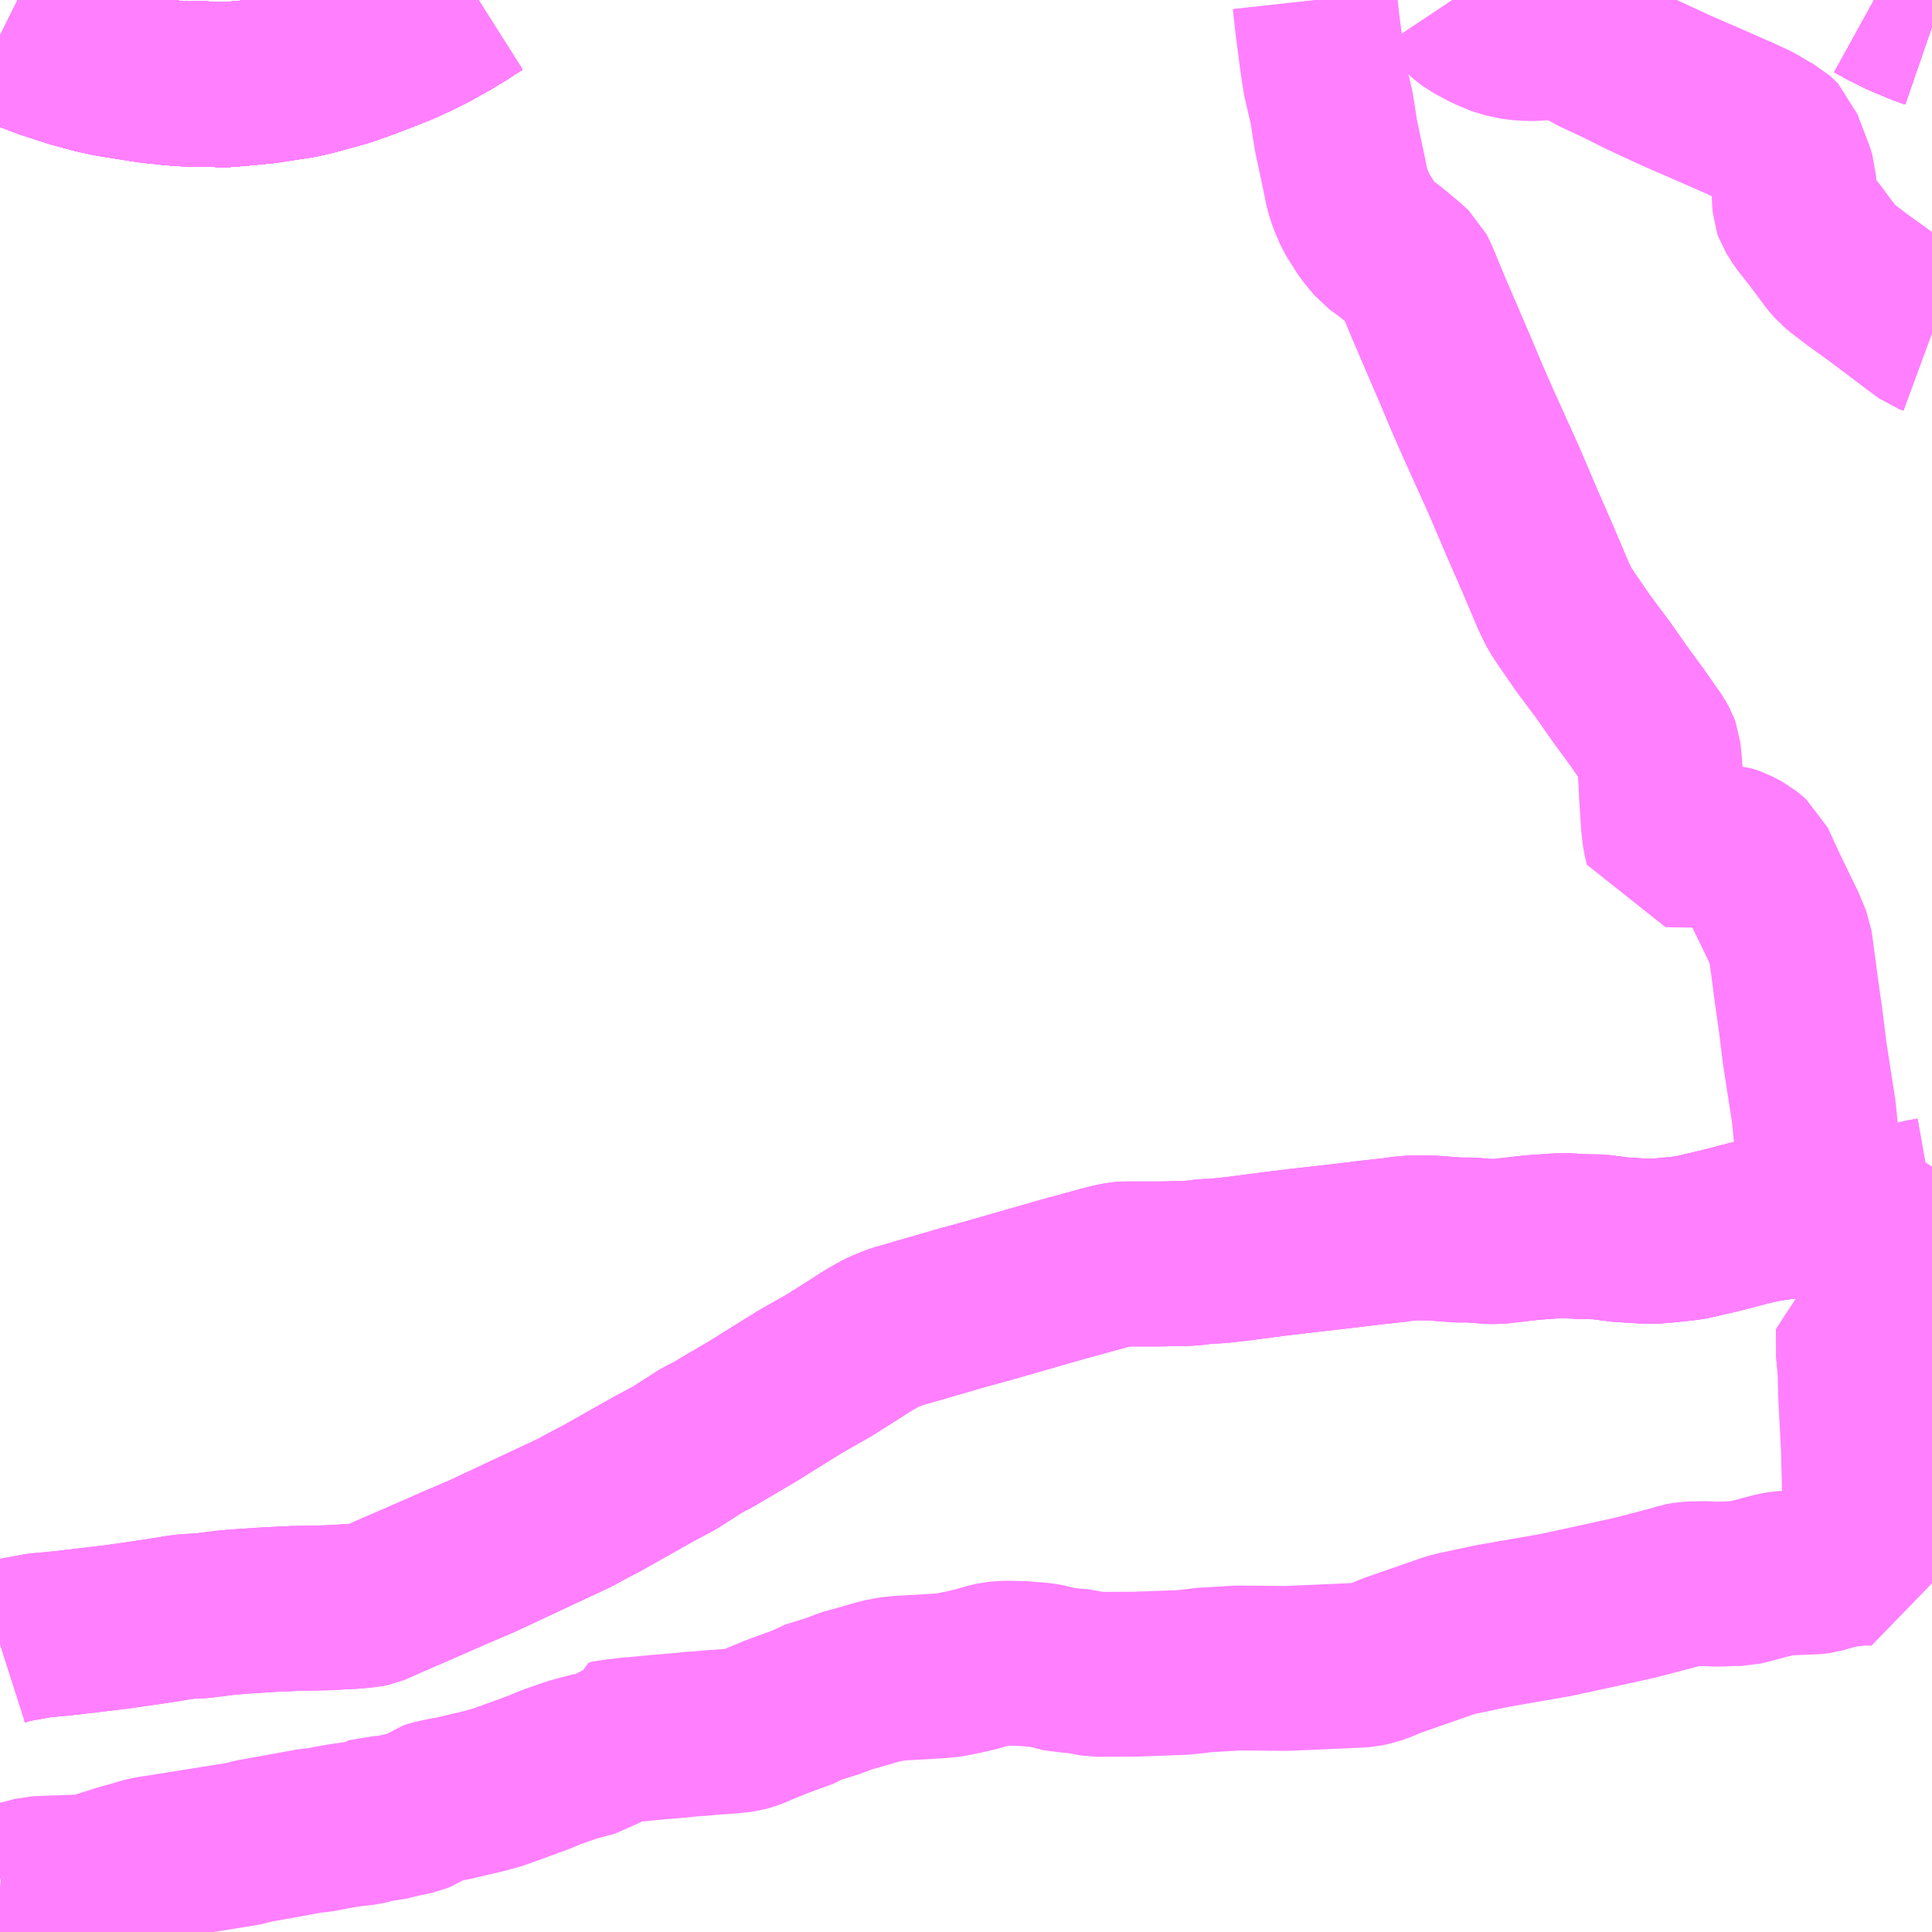<?xml version="1.0" encoding="UTF-8"?>
<svg  xmlns="http://www.w3.org/2000/svg" xmlns:xlink="http://www.w3.org/1999/xlink" xmlns:go="http://purl.org/svgmap/profile" property="N07_001,N07_002,N07_003,N07_004,N07_005,N07_006,N07_007" viewBox="13060.547 -3339.844 8.789 8.789" go:dataArea="13060.546875 -3339.84375 8.7890625 8.7890625" >
<globalCoordinateSystem srsName="http://purl.org/crs/84" transform="matrix(100.0,0.0,0.0,-100.0,0.0,0.0)" />
<defs>
 <g id="p0" >
  <circle cx="0.0" cy="0.0" r="3" stroke="green" stroke-width="0.75" vector-effect="non-scaling-stroke" />
 </g>
</defs>
<g fill="none" fill-rule="evenodd" stroke="#FF00FF" stroke-width="0.75" opacity="0.5" vector-effect="non-scaling-stroke" stroke-linejoin="bevel" >
<path content="1,九州産交バス（株）,福岡～黒川温泉,2.0,2.0,2.0," xlink:title="1" d="M13060.547,-3339.681L13060.632,-3339.639L13060.694,-3339.612L13060.752,-3339.59L13060.846,-3339.559L13060.887,-3339.546L13060.98,-3339.521L13061.049,-3339.506L13061.13,-3339.493L13061.213,-3339.48L13061.234,-3339.477L13061.337,-3339.466L13061.396,-3339.462L13061.47,-3339.463L13061.563,-3339.458L13061.638,-3339.464L13061.752,-3339.475L13061.915,-3339.5L13061.963,-3339.511L13062.004,-3339.522L13062.116,-3339.553L13062.212,-3339.587L13062.266,-3339.608L13062.281,-3339.613L13062.313,-3339.626L13062.346,-3339.639L13062.378,-3339.652L13062.409,-3339.667L13062.441,-3339.681L13062.472,-3339.697L13062.503,-3339.712L13062.533,-3339.729L13062.564,-3339.746L13062.594,-3339.763L13062.623,-3339.781L13062.653,-3339.799L13062.682,-3339.818L13062.723,-3339.844M13069.073,-3339.844L13069.131,-3339.812L13069.202,-3339.777L13069.243,-3339.76L13069.281,-3339.744L13069.297,-3339.738L13069.307,-3339.734L13069.336,-3339.724"/>
<path content="1,亀の井バス（株）,とよのくに号ノンストップ,16.0,16.0,16.0," xlink:title="1" d="M13069.336,-3339.724L13069.307,-3339.734L13069.297,-3339.738L13069.281,-3339.744L13069.243,-3339.76L13069.202,-3339.777L13069.131,-3339.812L13069.073,-3339.844M13062.723,-3339.844L13062.682,-3339.818L13062.653,-3339.799L13062.623,-3339.781L13062.594,-3339.763L13062.564,-3339.746L13062.533,-3339.729L13062.503,-3339.712L13062.472,-3339.697L13062.441,-3339.681L13062.409,-3339.667L13062.378,-3339.652L13062.346,-3339.639L13062.313,-3339.626L13062.281,-3339.613L13062.266,-3339.608L13062.212,-3339.587L13062.116,-3339.553L13062.004,-3339.522L13061.963,-3339.511L13061.915,-3339.5L13061.752,-3339.475L13061.638,-3339.464L13061.563,-3339.458L13061.47,-3339.463L13061.396,-3339.462L13061.337,-3339.466L13061.234,-3339.477L13061.213,-3339.48L13061.13,-3339.493L13061.049,-3339.506L13060.98,-3339.521L13060.887,-3339.546L13060.846,-3339.559L13060.752,-3339.59L13060.694,-3339.612L13060.632,-3339.639L13060.547,-3339.681"/>
<path content="1,亀の井バス（株）,とよのくに号ノンストップ福岡空港経由,16.0,14.0,14.0," xlink:title="1" d="M13069.336,-3339.724L13069.307,-3339.734L13069.297,-3339.738L13069.281,-3339.744L13069.263,-3339.751L13069.243,-3339.76L13069.202,-3339.777L13069.131,-3339.812L13069.073,-3339.844M13062.723,-3339.844L13062.682,-3339.818L13062.653,-3339.799L13062.623,-3339.781L13062.594,-3339.763L13062.564,-3339.746L13062.533,-3339.729L13062.503,-3339.712L13062.472,-3339.697L13062.441,-3339.681L13062.409,-3339.667L13062.378,-3339.652L13062.346,-3339.639L13062.313,-3339.626L13062.281,-3339.613L13062.266,-3339.608L13062.212,-3339.587L13062.116,-3339.553L13062.004,-3339.522L13061.963,-3339.511L13061.915,-3339.5L13061.752,-3339.475L13061.638,-3339.464L13061.563,-3339.458L13061.47,-3339.463L13061.396,-3339.462L13061.337,-3339.466L13061.234,-3339.477L13061.213,-3339.48L13061.13,-3339.493L13061.049,-3339.506L13060.98,-3339.521L13060.887,-3339.546L13060.846,-3339.559L13060.752,-3339.59L13060.694,-3339.612L13060.632,-3339.639L13060.547,-3339.681"/>
<path content="1,亀の井バス（株）,長崎～大分・別府（サンライト号ノンストップ）,2.0,2.0,2.0," xlink:title="1" d="M13060.547,-3339.681L13060.632,-3339.639L13060.694,-3339.612L13060.752,-3339.59L13060.846,-3339.559L13060.887,-3339.546L13060.98,-3339.521L13061.049,-3339.506L13061.13,-3339.493L13061.213,-3339.48L13061.234,-3339.477L13061.337,-3339.466L13061.396,-3339.462L13061.47,-3339.463L13061.563,-3339.458L13061.638,-3339.464L13061.752,-3339.475L13061.915,-3339.5L13061.963,-3339.511L13062.004,-3339.522L13062.116,-3339.553L13062.212,-3339.587L13062.266,-3339.608L13062.281,-3339.613L13062.313,-3339.626L13062.346,-3339.639L13062.378,-3339.652L13062.409,-3339.667L13062.441,-3339.681L13062.472,-3339.697L13062.503,-3339.712L13062.533,-3339.729L13062.564,-3339.746L13062.594,-3339.763L13062.623,-3339.781L13062.653,-3339.799L13062.682,-3339.818L13062.723,-3339.844"/>
<path content="1,亀の井バス（株）,長崎～大分・別府（サンライト号ノンストップ）,2.0,2.0,2.0," xlink:title="1" d="M13069.336,-3339.724L13069.307,-3339.734L13069.297,-3339.738L13069.281,-3339.744L13069.243,-3339.76L13069.202,-3339.777L13069.131,-3339.812L13069.073,-3339.844"/>
<path content="1,亀の井バス（株）,長崎～大分・別府（サンライト号）,3.0,3.0,3.0," xlink:title="1" d="M13060.547,-3339.681L13060.632,-3339.639L13060.694,-3339.612L13060.752,-3339.59L13060.846,-3339.559L13060.887,-3339.546L13060.98,-3339.521L13061.049,-3339.506L13061.13,-3339.493L13061.213,-3339.48L13061.234,-3339.477L13061.337,-3339.466L13061.396,-3339.462L13061.47,-3339.463L13061.563,-3339.458L13061.638,-3339.464L13061.752,-3339.475L13061.915,-3339.5L13061.963,-3339.511L13062.004,-3339.522L13062.116,-3339.553L13062.212,-3339.587L13062.266,-3339.608L13062.281,-3339.613L13062.313,-3339.626L13062.346,-3339.639L13062.378,-3339.652L13062.409,-3339.667L13062.441,-3339.681L13062.472,-3339.697L13062.503,-3339.712L13062.533,-3339.729L13062.564,-3339.746L13062.594,-3339.763L13062.623,-3339.781L13062.653,-3339.799L13062.682,-3339.818L13062.723,-3339.844"/>
<path content="1,亀の井バス（株）,長崎～大分・別府（サンライト号）,3.0,3.0,3.0," xlink:title="1" d="M13069.073,-3339.844L13069.131,-3339.812L13069.202,-3339.777L13069.243,-3339.76L13069.281,-3339.744L13069.297,-3339.738L13069.307,-3339.734L13069.336,-3339.724"/>
<path content="1,大分バス（株）,長崎～大分・別府（サンライト号スーパーノンストップ）,2.0,2.0,2.0," xlink:title="1" d="M13060.547,-3339.681L13060.632,-3339.639L13060.694,-3339.612L13060.752,-3339.59L13060.846,-3339.559L13060.887,-3339.546L13060.98,-3339.521L13061.049,-3339.506L13061.13,-3339.493L13061.213,-3339.48L13061.234,-3339.477L13061.337,-3339.466L13061.396,-3339.462L13061.47,-3339.463L13061.563,-3339.458L13061.638,-3339.464L13061.752,-3339.475L13061.915,-3339.5L13061.963,-3339.511L13062.004,-3339.522L13062.116,-3339.553L13062.212,-3339.587L13062.266,-3339.608L13062.281,-3339.613L13062.313,-3339.626L13062.346,-3339.639L13062.378,-3339.652L13062.409,-3339.667L13062.441,-3339.681L13062.472,-3339.697L13062.503,-3339.712L13062.533,-3339.729L13062.564,-3339.746L13062.594,-3339.763L13062.623,-3339.781L13062.653,-3339.799L13062.682,-3339.818L13062.723,-3339.844"/>
<path content="1,大分バス（株）,長崎～大分・別府（サンライト号スーパーノンストップ）,2.0,2.0,2.0," xlink:title="1" d="M13069.336,-3339.724L13069.307,-3339.734L13069.297,-3339.738L13069.281,-3339.744L13069.243,-3339.76L13069.202,-3339.777L13069.131,-3339.812L13069.073,-3339.844"/>
<path content="1,大分交通（株）,福岡線,68.0,68.0,68.0," xlink:title="1" d="M13069.336,-3339.724L13069.307,-3339.734L13069.297,-3339.738L13069.281,-3339.744L13069.243,-3339.76L13069.202,-3339.777L13069.131,-3339.812L13069.073,-3339.844M13062.723,-3339.844L13062.682,-3339.818L13062.653,-3339.799L13062.623,-3339.781L13062.594,-3339.763L13062.564,-3339.746L13062.533,-3339.729L13062.503,-3339.712L13062.472,-3339.697L13062.441,-3339.681L13062.409,-3339.667L13062.378,-3339.652L13062.346,-3339.639L13062.313,-3339.626L13062.281,-3339.613L13062.266,-3339.608L13062.212,-3339.587L13062.116,-3339.553L13062.004,-3339.522L13061.963,-3339.511L13061.915,-3339.5L13061.752,-3339.475L13061.638,-3339.464L13061.563,-3339.458L13061.47,-3339.463L13061.396,-3339.462L13061.337,-3339.466L13061.234,-3339.477L13061.213,-3339.48L13061.13,-3339.493L13061.049,-3339.506L13060.98,-3339.521L13060.887,-3339.546L13060.846,-3339.559L13060.752,-3339.59L13060.694,-3339.612L13060.632,-3339.639L13060.547,-3339.681"/>
<path content="1,大分交通（株）,長崎～大分・別府（サンライト号ノンストップ）,2.0,2.0,2.0," xlink:title="1" d="M13060.547,-3339.681L13060.632,-3339.639L13060.694,-3339.612L13060.752,-3339.59L13060.846,-3339.559L13060.887,-3339.546L13060.98,-3339.521L13061.049,-3339.506L13061.13,-3339.493L13061.213,-3339.48L13061.234,-3339.477L13061.337,-3339.466L13061.396,-3339.462L13061.47,-3339.463L13061.563,-3339.458L13061.638,-3339.464L13061.752,-3339.475L13061.915,-3339.5L13061.963,-3339.511L13062.004,-3339.522L13062.116,-3339.553L13062.212,-3339.587L13062.266,-3339.608L13062.281,-3339.613L13062.313,-3339.626L13062.346,-3339.639L13062.378,-3339.652L13062.409,-3339.667L13062.441,-3339.681L13062.472,-3339.697L13062.503,-3339.712L13062.533,-3339.729L13062.564,-3339.746L13062.594,-3339.763L13062.623,-3339.781L13062.653,-3339.799L13062.682,-3339.818L13062.723,-3339.844"/>
<path content="1,大分交通（株）,長崎～大分・別府（サンライト号ノンストップ）,2.0,2.0,2.0," xlink:title="1" d="M13069.336,-3339.724L13069.307,-3339.734L13069.297,-3339.738L13069.281,-3339.744L13069.243,-3339.76L13069.202,-3339.777L13069.131,-3339.812L13069.073,-3339.844"/>
<path content="1,日田バス（株）,福岡・長崎～大分,8.0,8.0,8.0," xlink:title="1" d="M13069.336,-3339.724L13069.307,-3339.734L13069.297,-3339.738L13069.281,-3339.744L13069.243,-3339.76L13069.202,-3339.777L13069.131,-3339.812L13069.073,-3339.844M13062.723,-3339.844L13062.682,-3339.818L13062.653,-3339.799L13062.623,-3339.781L13062.594,-3339.763L13062.564,-3339.746L13062.533,-3339.729L13062.503,-3339.712L13062.472,-3339.697L13062.441,-3339.681L13062.409,-3339.667L13062.378,-3339.652L13062.346,-3339.639L13062.313,-3339.626L13062.281,-3339.613L13062.266,-3339.608L13062.212,-3339.587L13062.116,-3339.553L13062.004,-3339.522L13061.963,-3339.511L13061.915,-3339.5L13061.752,-3339.475L13061.638,-3339.464L13061.563,-3339.458L13061.47,-3339.463L13061.396,-3339.462L13061.337,-3339.466L13061.234,-3339.477L13061.213,-3339.48L13061.13,-3339.493L13061.049,-3339.506L13060.98,-3339.521L13060.887,-3339.546L13060.846,-3339.559L13060.752,-3339.59L13060.694,-3339.612L13060.632,-3339.639L13060.547,-3339.681"/>
<path content="1,日田バス（株）,長崎～大分・別府（サンライト号）,3.0,3.0,3.0," xlink:title="1" d="M13060.547,-3339.681L13060.632,-3339.639L13060.694,-3339.612L13060.752,-3339.59L13060.846,-3339.559L13060.887,-3339.546L13060.98,-3339.521L13061.049,-3339.506L13061.13,-3339.493L13061.213,-3339.48L13061.234,-3339.477L13061.337,-3339.466L13061.396,-3339.462L13061.47,-3339.463L13061.563,-3339.458L13061.638,-3339.464L13061.752,-3339.475L13061.915,-3339.5L13061.963,-3339.511L13062.004,-3339.522L13062.116,-3339.553L13062.212,-3339.587L13062.266,-3339.608L13062.281,-3339.613L13062.313,-3339.626L13062.346,-3339.639L13062.378,-3339.652L13062.409,-3339.667L13062.441,-3339.681L13062.472,-3339.697L13062.503,-3339.712L13062.533,-3339.729L13062.564,-3339.746L13062.594,-3339.763L13062.623,-3339.781L13062.653,-3339.799L13062.682,-3339.818L13062.723,-3339.844"/>
<path content="1,日田バス（株）,長崎～大分・別府（サンライト号）,3.0,3.0,3.0," xlink:title="1" d="M13069.073,-3339.844L13069.131,-3339.812L13069.202,-3339.777L13069.243,-3339.76L13069.281,-3339.744L13069.297,-3339.738L13069.307,-3339.734L13069.336,-3339.724"/>
<path content="1,臼津交通（株）,津久見駅-川内,2.0,0.5,0.5," xlink:title="1" d="M13069.336,-3339.724L13069.307,-3339.734L13069.297,-3339.738L13069.281,-3339.744L13069.243,-3339.76L13069.202,-3339.777L13069.131,-3339.812L13069.073,-3339.844M13062.723,-3339.844L13062.682,-3339.818L13062.653,-3339.799L13062.623,-3339.781L13062.594,-3339.763L13062.564,-3339.746L13062.533,-3339.729L13062.503,-3339.712L13062.472,-3339.697L13062.441,-3339.681L13062.409,-3339.667L13062.378,-3339.652L13062.346,-3339.639L13062.313,-3339.626L13062.281,-3339.613L13062.266,-3339.608L13062.212,-3339.587L13062.116,-3339.553L13062.004,-3339.522L13061.963,-3339.511L13061.915,-3339.5L13061.752,-3339.475L13061.638,-3339.464L13061.563,-3339.458L13061.47,-3339.463L13061.396,-3339.462L13061.337,-3339.466L13061.234,-3339.477L13061.213,-3339.48L13061.13,-3339.493L13061.049,-3339.506L13060.98,-3339.521L13060.887,-3339.546L13060.846,-3339.559L13060.752,-3339.59L13060.694,-3339.612L13060.632,-3339.639L13060.547,-3339.681"/>
<path content="1,西日本鉄道（株）,福岡・北九州　～　大阪・京都,1.0,1.0,1.0," xlink:title="1" d="M13069.073,-3339.844L13069.131,-3339.812L13069.202,-3339.777L13069.243,-3339.76L13069.281,-3339.744L13069.297,-3339.738L13069.307,-3339.734L13069.336,-3339.724"/>
<path content="1,西日本鉄道（株）,福岡・北九州　～　大阪・京都,1.0,1.0,1.0," xlink:title="1" d="M13060.547,-3339.681L13060.632,-3339.639L13060.694,-3339.612L13060.752,-3339.59L13060.846,-3339.559L13060.887,-3339.546L13060.98,-3339.521L13061.049,-3339.506L13061.13,-3339.493L13061.213,-3339.48L13061.234,-3339.477L13061.337,-3339.466L13061.396,-3339.462L13061.47,-3339.463L13061.563,-3339.458L13061.638,-3339.464L13061.752,-3339.475L13061.915,-3339.5L13061.963,-3339.511L13062.004,-3339.522L13062.116,-3339.553L13062.212,-3339.587L13062.266,-3339.608L13062.281,-3339.613L13062.313,-3339.626L13062.346,-3339.639L13062.378,-3339.652L13062.409,-3339.667L13062.441,-3339.681L13062.472,-3339.697L13062.503,-3339.712L13062.533,-3339.729L13062.564,-3339.746L13062.594,-3339.763L13062.623,-3339.781L13062.653,-3339.799L13062.682,-3339.818L13062.723,-3339.844"/>
<path content="1,西日本鉄道（株）,福岡空港～日田（ひた号・福岡空港通過）,28.0,27.0,27.0," xlink:title="1" d="M13069.073,-3339.844L13069.131,-3339.812L13069.202,-3339.777L13069.243,-3339.76L13069.281,-3339.744L13069.297,-3339.738L13069.307,-3339.734L13069.336,-3339.724"/>
<path content="1,西日本鉄道（株）,福岡空港～日田（ひた号・福岡空港通過）,28.0,27.0,27.0," xlink:title="1" d="M13060.547,-3339.681L13060.632,-3339.639L13060.694,-3339.612L13060.752,-3339.59L13060.846,-3339.559L13060.887,-3339.546L13060.98,-3339.521L13061.049,-3339.506L13061.13,-3339.493L13061.213,-3339.48L13061.234,-3339.477L13061.337,-3339.466L13061.396,-3339.462L13061.47,-3339.463L13061.563,-3339.458L13061.638,-3339.464L13061.752,-3339.475L13061.915,-3339.5L13061.963,-3339.511L13062.004,-3339.522L13062.116,-3339.553L13062.212,-3339.587L13062.266,-3339.608L13062.281,-3339.613L13062.313,-3339.626L13062.346,-3339.639L13062.378,-3339.652L13062.409,-3339.667L13062.441,-3339.681L13062.472,-3339.697L13062.503,-3339.712L13062.533,-3339.729L13062.564,-3339.746L13062.594,-3339.763L13062.623,-3339.781L13062.653,-3339.799L13062.682,-3339.818L13062.723,-3339.844"/>
<path content="1,西日本鉄道（株）,福岡～別府（ノンストップ福岡空港経由）,8.0,8.0,8.0," xlink:title="1" d="M13060.547,-3339.681L13060.632,-3339.639L13060.694,-3339.612L13060.752,-3339.59L13060.846,-3339.559L13060.887,-3339.546L13060.98,-3339.521L13061.049,-3339.506L13061.13,-3339.493L13061.213,-3339.48L13061.234,-3339.477L13061.337,-3339.466L13061.396,-3339.462L13061.47,-3339.463L13061.563,-3339.458L13061.638,-3339.464L13061.752,-3339.475L13061.915,-3339.5L13061.963,-3339.511L13062.004,-3339.522L13062.116,-3339.553L13062.212,-3339.587L13062.266,-3339.608L13062.281,-3339.613L13062.313,-3339.626L13062.346,-3339.639L13062.378,-3339.652L13062.409,-3339.667L13062.441,-3339.681L13062.472,-3339.697L13062.503,-3339.712L13062.533,-3339.729L13062.564,-3339.746L13062.594,-3339.763L13062.623,-3339.781L13062.653,-3339.799L13062.682,-3339.818L13062.723,-3339.844M13069.073,-3339.844L13069.131,-3339.812L13069.202,-3339.777L13069.243,-3339.76L13069.281,-3339.744L13069.297,-3339.738L13069.307,-3339.734L13069.336,-3339.724"/>
<path content="1,西日本鉄道（株）,福岡～別府（ノンストップ）,3.0,3.0,3.0," xlink:title="1" d="M13060.547,-3339.681L13060.632,-3339.639L13060.694,-3339.612L13060.752,-3339.59L13060.846,-3339.559L13060.887,-3339.546L13060.98,-3339.521L13061.049,-3339.506L13061.13,-3339.493L13061.213,-3339.48L13061.234,-3339.477L13061.337,-3339.466L13061.396,-3339.462L13061.47,-3339.463L13061.563,-3339.458L13061.638,-3339.464L13061.752,-3339.475L13061.915,-3339.5L13061.963,-3339.511L13062.004,-3339.522L13062.116,-3339.553L13062.212,-3339.587L13062.266,-3339.608L13062.281,-3339.613L13062.313,-3339.626L13062.346,-3339.639L13062.378,-3339.652L13062.409,-3339.667L13062.441,-3339.681L13062.472,-3339.697L13062.503,-3339.712L13062.533,-3339.729L13062.564,-3339.746L13062.594,-3339.763L13062.623,-3339.781L13062.653,-3339.799L13062.682,-3339.818L13062.723,-3339.844M13069.073,-3339.844L13069.131,-3339.812L13069.202,-3339.777L13069.243,-3339.76L13069.281,-3339.744L13069.297,-3339.738L13069.307,-3339.734L13069.336,-3339.724"/>
<path content="1,西日本鉄道（株）,福岡～大分（スーパーノンストップ）,40.0,40.0,40.0," xlink:title="1" d="M13060.547,-3339.681L13060.632,-3339.639L13060.694,-3339.612L13060.752,-3339.59L13060.846,-3339.559L13060.887,-3339.546L13060.98,-3339.521L13061.049,-3339.506L13061.13,-3339.493L13061.213,-3339.48L13061.234,-3339.477L13061.337,-3339.466L13061.396,-3339.462L13061.47,-3339.463L13061.563,-3339.458L13061.638,-3339.464L13061.752,-3339.475L13061.915,-3339.5L13061.963,-3339.511L13062.004,-3339.522L13062.116,-3339.553L13062.212,-3339.587L13062.266,-3339.608L13062.281,-3339.613L13062.313,-3339.626L13062.346,-3339.639L13062.378,-3339.652L13062.409,-3339.667L13062.441,-3339.681L13062.472,-3339.697L13062.503,-3339.712L13062.533,-3339.729L13062.564,-3339.746L13062.594,-3339.763L13062.623,-3339.781L13062.653,-3339.799L13062.682,-3339.818L13062.723,-3339.844M13069.073,-3339.844L13069.131,-3339.812L13069.202,-3339.777L13069.243,-3339.76L13069.281,-3339.744L13069.297,-3339.738L13069.307,-3339.734L13069.336,-3339.724"/>
<path content="1,西日本鉄道（株）,福岡･福岡空港～日田（ひた号・福岡空港経由）,18.0,20.0,20.0," xlink:title="1" d="M13069.073,-3339.844L13069.131,-3339.812L13069.202,-3339.777L13069.243,-3339.76L13069.281,-3339.744L13069.297,-3339.738L13069.307,-3339.734L13069.336,-3339.724"/>
<path content="1,西日本鉄道（株）,福岡･福岡空港～日田（ひた号・福岡空港経由）,18.0,20.0,20.0," xlink:title="1" d="M13060.547,-3339.681L13060.632,-3339.639L13060.694,-3339.612L13060.752,-3339.59L13060.846,-3339.559L13060.887,-3339.546L13060.98,-3339.521L13061.049,-3339.506L13061.13,-3339.493L13061.213,-3339.48L13061.234,-3339.477L13061.337,-3339.466L13061.396,-3339.462L13061.47,-3339.463L13061.563,-3339.458L13061.638,-3339.464L13061.752,-3339.475L13061.915,-3339.5L13061.963,-3339.511L13062.004,-3339.522L13062.116,-3339.553L13062.212,-3339.587L13062.266,-3339.608L13062.281,-3339.613L13062.313,-3339.626L13062.346,-3339.639L13062.378,-3339.652L13062.409,-3339.667L13062.441,-3339.681L13062.472,-3339.697L13062.503,-3339.712L13062.533,-3339.729L13062.564,-3339.746L13062.594,-3339.763L13062.623,-3339.781L13062.653,-3339.799L13062.682,-3339.818L13062.723,-3339.844"/>
<path content="1,西鉄バス久留米（株）,20,46.0,27.0,26.5," xlink:title="1" d="M13060.547,-3332.365L13060.597,-3332.381L13060.627,-3332.386L13060.726,-3332.404L13060.834,-3332.414L13061.078,-3332.443L13061.204,-3332.461L13061.322,-3332.479L13061.362,-3332.486L13061.405,-3332.491L13061.459,-3332.493L13061.579,-3332.508L13061.669,-3332.515L13061.778,-3332.522L13061.889,-3332.527L13062.036,-3332.53L13062.162,-3332.537L13062.219,-3332.543L13062.238,-3332.547L13062.262,-3332.557L13062.309,-3332.578L13062.436,-3332.633L13062.63,-3332.718L13062.736,-3332.763L13063.007,-3332.89L13063.161,-3332.962L13063.214,-3332.991L13063.29,-3333.031L13063.526,-3333.164L13063.616,-3333.212L13063.744,-3333.294L13063.783,-3333.313L13063.97,-3333.423L13064.185,-3333.557L13064.319,-3333.633L13064.425,-3333.7L13064.495,-3333.745L13064.542,-3333.772L13064.568,-3333.785L13064.599,-3333.798L13064.628,-3333.809L13064.798,-3333.858L13064.922,-3333.894L13065.039,-3333.926L13065.384,-3334.025L13065.578,-3334.078L13065.608,-3334.085L13065.635,-3334.091L13065.663,-3334.094L13065.696,-3334.094L13065.828,-3334.094L13065.963,-3334.097L13066.027,-3334.105L13066.089,-3334.108L13066.172,-3334.117L13066.241,-3334.126L13066.34,-3334.139L13066.48,-3334.156L13066.606,-3334.17L13066.781,-3334.191L13066.89,-3334.203L13066.93,-3334.209L13066.968,-3334.212L13067.005,-3334.213L13067.061,-3334.212L13067.181,-3334.203L13067.238,-3334.203L13067.314,-3334.197L13067.324,-3334.196L13067.342,-3334.196L13067.368,-3334.197L13067.394,-3334.2L13067.447,-3334.206L13067.479,-3334.21L13067.529,-3334.215L13067.572,-3334.218L13067.631,-3334.222L13067.676,-3334.223L13067.73,-3334.219L13067.824,-3334.217L13067.915,-3334.205L13067.96,-3334.202L13068.042,-3334.197L13068.081,-3334.198L13068.14,-3334.203L13068.196,-3334.209L13068.234,-3334.214L13068.254,-3334.218L13068.378,-3334.247L13068.501,-3334.279L13068.56,-3334.293L13068.595,-3334.299L13068.66,-3334.308L13068.763,-3334.325L13068.812,-3334.333L13068.822,-3334.334L13068.841,-3334.335L13068.868,-3334.335L13068.878,-3334.335L13068.934,-3334.331L13068.963,-3334.327L13068.996,-3334.324L13069.013,-3334.326L13069.04,-3334.328L13069.063,-3334.335L13069.116,-3334.342L13069.225,-3334.362L13069.291,-3334.378L13069.336,-3334.386"/>
<path content="1,西鉄バス久留米（株）,23,14.0,11.0,11.0," xlink:title="1" d="M13060.547,-3332.365L13060.597,-3332.381L13060.627,-3332.386L13060.726,-3332.404L13060.834,-3332.414L13061.078,-3332.443L13061.204,-3332.461L13061.322,-3332.479L13061.362,-3332.486L13061.405,-3332.491L13061.459,-3332.493L13061.579,-3332.508L13061.669,-3332.515L13061.778,-3332.522L13061.889,-3332.527L13062.036,-3332.53L13062.162,-3332.537L13062.219,-3332.543L13062.238,-3332.547L13062.262,-3332.557L13062.309,-3332.578L13062.436,-3332.633L13062.63,-3332.718L13062.736,-3332.763L13063.007,-3332.89L13063.161,-3332.962L13063.214,-3332.991L13063.29,-3333.031L13063.526,-3333.164L13063.616,-3333.212L13063.744,-3333.294L13063.783,-3333.313L13063.97,-3333.423L13064.185,-3333.557L13064.319,-3333.633L13064.425,-3333.7L13064.495,-3333.745L13064.542,-3333.772L13064.568,-3333.785L13064.599,-3333.798L13064.628,-3333.809L13064.798,-3333.858L13064.922,-3333.894L13065.039,-3333.926L13065.384,-3334.025L13065.578,-3334.078L13065.608,-3334.085L13065.635,-3334.091L13065.663,-3334.094L13065.696,-3334.094L13065.828,-3334.094L13065.963,-3334.097L13066.027,-3334.105L13066.089,-3334.108L13066.172,-3334.117L13066.241,-3334.126L13066.34,-3334.139L13066.48,-3334.156L13066.606,-3334.17L13066.781,-3334.191L13066.89,-3334.203L13066.93,-3334.209L13066.968,-3334.212L13067.005,-3334.213L13067.061,-3334.212L13067.181,-3334.203L13067.238,-3334.203L13067.314,-3334.197L13067.324,-3334.196L13067.342,-3334.196L13067.368,-3334.197L13067.394,-3334.2L13067.447,-3334.206L13067.479,-3334.21L13067.529,-3334.215L13067.572,-3334.218L13067.631,-3334.222L13067.676,-3334.223L13067.73,-3334.219L13067.824,-3334.217L13067.915,-3334.205L13067.96,-3334.202L13068.042,-3334.197L13068.081,-3334.198L13068.14,-3334.203L13068.196,-3334.209L13068.234,-3334.214L13068.254,-3334.218L13068.378,-3334.247L13068.501,-3334.279L13068.56,-3334.293L13068.595,-3334.299L13068.66,-3334.308L13068.763,-3334.325L13068.812,-3334.333L13068.822,-3334.334L13068.841,-3334.335L13068.868,-3334.335L13068.878,-3334.335L13068.934,-3334.331L13068.963,-3334.327L13068.996,-3334.324L13069.013,-3334.326L13069.04,-3334.328L13069.063,-3334.335L13069.116,-3334.342L13069.155,-3334.201L13069.158,-3334.191L13069.201,-3334.035L13069.202,-3334.026L13069.229,-3333.941L13069.232,-3333.929L13069.233,-3333.917L13069.227,-3333.908"/>
<path content="1,西鉄バス久留米（株）,24,14.0,2.0,2.0," xlink:title="1" d="M13060.547,-3332.365L13060.597,-3332.381L13060.627,-3332.386L13060.726,-3332.404L13060.834,-3332.414L13061.078,-3332.443L13061.204,-3332.461L13061.322,-3332.479L13061.362,-3332.486L13061.405,-3332.491L13061.459,-3332.493L13061.579,-3332.508L13061.669,-3332.515L13061.778,-3332.522L13061.889,-3332.527L13062.036,-3332.53L13062.162,-3332.537L13062.219,-3332.543L13062.238,-3332.547L13062.262,-3332.557L13062.309,-3332.578L13062.436,-3332.633L13062.63,-3332.718L13062.736,-3332.763L13063.007,-3332.89L13063.161,-3332.962L13063.214,-3332.991L13063.29,-3333.031L13063.526,-3333.164L13063.616,-3333.212L13063.744,-3333.294L13063.783,-3333.313L13063.97,-3333.423L13064.185,-3333.557L13064.319,-3333.633L13064.425,-3333.7L13064.495,-3333.745L13064.542,-3333.772L13064.568,-3333.785L13064.599,-3333.798L13064.628,-3333.809L13064.798,-3333.858L13064.922,-3333.894L13065.039,-3333.926L13065.384,-3334.025L13065.578,-3334.078L13065.608,-3334.085L13065.635,-3334.091L13065.663,-3334.094L13065.696,-3334.094L13065.828,-3334.094L13065.963,-3334.097L13066.027,-3334.105L13066.089,-3334.108L13066.172,-3334.117L13066.241,-3334.126L13066.34,-3334.139L13066.48,-3334.156L13066.606,-3334.17L13066.781,-3334.191L13066.89,-3334.203L13066.93,-3334.209L13066.968,-3334.212L13067.005,-3334.213L13067.061,-3334.212L13067.181,-3334.203L13067.238,-3334.203L13067.314,-3334.197L13067.324,-3334.196L13067.342,-3334.196L13067.368,-3334.197L13067.394,-3334.2L13067.447,-3334.206L13067.479,-3334.21L13067.529,-3334.215L13067.572,-3334.218L13067.631,-3334.222L13067.676,-3334.223L13067.73,-3334.219L13067.824,-3334.217L13067.915,-3334.205L13067.96,-3334.202L13068.042,-3334.197L13068.081,-3334.198L13068.14,-3334.203L13068.196,-3334.209L13068.234,-3334.214L13068.254,-3334.218L13068.378,-3334.247L13068.501,-3334.279L13068.56,-3334.293L13068.595,-3334.299L13068.66,-3334.308L13068.763,-3334.325L13068.812,-3334.333L13068.822,-3334.334L13068.841,-3334.335L13068.868,-3334.335L13068.878,-3334.335L13068.934,-3334.331L13068.963,-3334.327L13068.996,-3334.324L13069.013,-3334.326L13069.04,-3334.328L13069.063,-3334.335L13069.116,-3334.342L13069.225,-3334.362L13069.291,-3334.378L13069.336,-3334.386"/>
<path content="1,西鉄バス久留米（株）,25,17.0,10.0,10.0," xlink:title="1" d="M13060.547,-3331.26L13060.557,-3331.259L13060.608,-3331.271L13060.658,-3331.284L13060.711,-3331.298L13060.926,-3331.306L13060.961,-3331.309L13060.992,-3331.319L13061.095,-3331.352L13061.167,-3331.372L13061.203,-3331.383L13061.23,-3331.389L13061.295,-3331.399L13061.652,-3331.456L13061.702,-3331.469L13061.854,-3331.496L13061.957,-3331.515L13061.999,-3331.519L13062.05,-3331.529L13062.107,-3331.539L13062.155,-3331.546L13062.203,-3331.551L13062.22,-3331.555L13062.232,-3331.558L13062.241,-3331.564L13062.248,-3331.57L13062.254,-3331.572L13062.265,-3331.572L13062.274,-3331.569L13062.287,-3331.569L13062.304,-3331.57L13062.327,-3331.576L13062.34,-3331.579L13062.364,-3331.585L13062.435,-3331.6L13062.459,-3331.61L13062.473,-3331.619L13062.489,-3331.631L13062.5,-3331.639L13062.515,-3331.644L13062.536,-3331.649L13062.563,-3331.655L13062.608,-3331.663L13062.748,-3331.696L13062.785,-3331.706L13062.81,-3331.713L13062.935,-3331.758L13063.005,-3331.784L13063.06,-3331.807L13063.153,-3331.839L13063.231,-3331.86L13063.251,-3331.865L13063.254,-3331.867L13063.258,-3331.87L13063.261,-3331.875L13063.264,-3331.878L13063.27,-3331.879L13063.318,-3331.887L13063.316,-3331.917L13063.336,-3331.922L13063.357,-3331.923L13063.379,-3331.925L13063.401,-3331.929L13063.444,-3331.932L13063.505,-3331.938L13063.546,-3331.942L13063.586,-3331.945L13063.654,-3331.951L13063.69,-3331.955L13063.738,-3331.958L13063.788,-3331.963L13063.853,-3331.967L13063.904,-3331.972L13063.927,-3331.975L13063.948,-3331.981L13063.967,-3331.987L13064.011,-3332.006L13064.082,-3332.035L13064.208,-3332.081L13064.232,-3332.096L13064.338,-3332.129L13064.398,-3332.152L13064.47,-3332.172L13064.553,-3332.196L13064.589,-3332.203L13064.606,-3332.206L13064.646,-3332.21L13064.702,-3332.213L13064.818,-3332.22L13064.862,-3332.224L13064.89,-3332.229L13064.924,-3332.236L13064.981,-3332.249L13065.02,-3332.26L13065.053,-3332.269L13065.077,-3332.275L13065.126,-3332.278L13065.202,-3332.276L13065.287,-3332.269L13065.308,-3332.265L13065.341,-3332.257L13065.388,-3332.245L13065.432,-3332.245L13065.533,-3332.227L13065.717,-3332.228L13065.932,-3332.236L13065.987,-3332.242L13066.023,-3332.247L13066.063,-3332.249L13066.179,-3332.256L13066.399,-3332.254L13066.653,-3332.265L13066.753,-3332.27L13066.78,-3332.276L13066.818,-3332.287L13066.88,-3332.313L13067.113,-3332.394L13067.141,-3332.404L13067.176,-3332.413L13067.337,-3332.447L13067.491,-3332.474L13067.624,-3332.497L13067.786,-3332.532L13067.986,-3332.576L13068.169,-3332.624L13068.197,-3332.633L13068.225,-3332.638L13068.298,-3332.64L13068.358,-3332.637L13068.425,-3332.64L13068.466,-3332.64L13068.522,-3332.654L13068.574,-3332.668L13068.621,-3332.68L13068.654,-3332.686L13068.701,-3332.689L13068.771,-3332.692L13068.8,-3332.693L13068.825,-3332.696L13068.855,-3332.705L13068.908,-3332.719L13068.947,-3332.726L13069.01,-3332.733L13069.061,-3332.733L13069.058,-3332.834L13069.055,-3332.872L13069.051,-3332.9L13069.042,-3332.924L13069.037,-3332.941L13069.031,-3332.966L13069.024,-3333.253L13069.011,-3333.507L13069.008,-3333.637L13069.002,-3333.668L13069.002,-3333.705L13069.001,-3333.801L13069.179,-3333.877L13069.214,-3333.892L13069.222,-3333.898L13069.227,-3333.908L13069.233,-3333.917L13069.232,-3333.929L13069.229,-3333.941L13069.202,-3334.026L13069.201,-3334.035L13069.158,-3334.191L13069.155,-3334.201L13069.116,-3334.342L13069.063,-3334.335L13069.04,-3334.328L13069.013,-3334.326L13068.996,-3334.324L13068.963,-3334.327L13068.934,-3334.331L13068.878,-3334.335L13068.868,-3334.335L13068.841,-3334.335L13068.822,-3334.334L13068.812,-3334.333L13068.763,-3334.325L13068.66,-3334.308L13068.595,-3334.299L13068.56,-3334.293L13068.501,-3334.279L13068.378,-3334.247L13068.254,-3334.218L13068.234,-3334.214L13068.196,-3334.209L13068.14,-3334.203L13068.081,-3334.198L13068.042,-3334.197L13067.96,-3334.202L13067.915,-3334.205L13067.824,-3334.217"/>
<path content="1,西鉄バス北九州（株）,高速北九州-別府・大分,0.0,2.3,2.3," xlink:title="1" d="M13060.547,-3339.681L13060.632,-3339.639L13060.694,-3339.612L13060.752,-3339.59L13060.846,-3339.559L13060.887,-3339.546L13060.98,-3339.521L13061.049,-3339.506L13061.13,-3339.493L13061.213,-3339.48L13061.234,-3339.477L13061.337,-3339.466L13061.396,-3339.462L13061.47,-3339.463L13061.563,-3339.458L13061.638,-3339.464L13061.752,-3339.475L13061.915,-3339.5L13061.963,-3339.511L13062.004,-3339.522L13062.116,-3339.553L13062.212,-3339.587L13062.266,-3339.608L13062.281,-3339.613L13062.313,-3339.626L13062.346,-3339.639L13062.378,-3339.652L13062.409,-3339.667L13062.441,-3339.681L13062.472,-3339.697L13062.503,-3339.712L13062.533,-3339.729L13062.564,-3339.746L13062.594,-3339.763L13062.623,-3339.781L13062.653,-3339.799L13062.682,-3339.818L13062.723,-3339.844M13069.073,-3339.844L13069.131,-3339.812L13069.202,-3339.777L13069.243,-3339.76L13069.281,-3339.744L13069.297,-3339.738L13069.307,-3339.734L13069.336,-3339.724"/>
<path content="1,西鉄観光バス（株）,福岡～大分（スーパーノンストップ）,40.0,40.0,40.0," xlink:title="1" d="M13060.547,-3339.681L13060.632,-3339.639L13060.694,-3339.612L13060.752,-3339.59L13060.846,-3339.559L13060.887,-3339.546L13060.98,-3339.521L13061.049,-3339.506L13061.13,-3339.493L13061.213,-3339.48L13061.234,-3339.477L13061.337,-3339.466L13061.396,-3339.462L13061.47,-3339.463L13061.563,-3339.458L13061.638,-3339.464L13061.752,-3339.475L13061.915,-3339.5L13061.963,-3339.511L13062.004,-3339.522L13062.116,-3339.553L13062.212,-3339.587L13062.266,-3339.608L13062.281,-3339.613L13062.313,-3339.626L13062.346,-3339.639L13062.378,-3339.652L13062.409,-3339.667L13062.441,-3339.681L13062.472,-3339.697L13062.503,-3339.712L13062.533,-3339.729L13062.564,-3339.746L13062.594,-3339.763L13062.623,-3339.781L13062.653,-3339.799L13062.682,-3339.818L13062.723,-3339.844M13069.073,-3339.844L13069.131,-3339.812L13069.202,-3339.777L13069.243,-3339.76L13069.281,-3339.744L13069.297,-3339.738L13069.307,-3339.734L13069.336,-3339.724"/>
<path content="1,西鉄高速バス（株）,福岡　～　臼杵･津久見･佐伯（期間限定）,2.0,2.0,2.0," xlink:title="1" d="M13060.547,-3339.681L13060.632,-3339.639L13060.694,-3339.612L13060.752,-3339.59L13060.846,-3339.559L13060.887,-3339.546L13060.98,-3339.521L13061.049,-3339.506L13061.13,-3339.493L13061.213,-3339.48L13061.234,-3339.477L13061.337,-3339.466L13061.396,-3339.462L13061.47,-3339.463L13061.563,-3339.458L13061.638,-3339.464L13061.752,-3339.475L13061.915,-3339.5L13061.963,-3339.511L13062.004,-3339.522L13062.116,-3339.553L13062.212,-3339.587L13062.266,-3339.608L13062.281,-3339.613L13062.313,-3339.626L13062.346,-3339.639L13062.378,-3339.652L13062.409,-3339.667L13062.441,-3339.681L13062.472,-3339.697L13062.503,-3339.712L13062.533,-3339.729L13062.564,-3339.746L13062.594,-3339.763L13062.623,-3339.781L13062.653,-3339.799L13062.682,-3339.818L13062.723,-3339.844M13069.073,-3339.844L13069.131,-3339.812L13069.202,-3339.777L13069.243,-3339.76L13069.281,-3339.744L13069.297,-3339.738L13069.307,-3339.734L13069.336,-3339.724"/>
<path content="1,長崎自動車（株）,長崎～大分・別府（サンライト号スーパーノンストップ）,2.0,2.0,2.0," xlink:title="1" d="M13060.547,-3339.681L13060.632,-3339.639L13060.694,-3339.612L13060.752,-3339.59L13060.846,-3339.559L13060.887,-3339.546L13060.98,-3339.521L13061.049,-3339.506L13061.13,-3339.493L13061.213,-3339.48L13061.234,-3339.477L13061.337,-3339.466L13061.396,-3339.462L13061.47,-3339.463L13061.563,-3339.458L13061.638,-3339.464L13061.752,-3339.475L13061.915,-3339.5L13061.963,-3339.511L13062.004,-3339.522L13062.116,-3339.553L13062.212,-3339.587L13062.266,-3339.608L13062.281,-3339.613L13062.313,-3339.626L13062.346,-3339.639L13062.378,-3339.652L13062.409,-3339.667L13062.441,-3339.681L13062.472,-3339.697L13062.503,-3339.712L13062.533,-3339.729L13062.564,-3339.746L13062.594,-3339.763L13062.623,-3339.781L13062.653,-3339.799L13062.682,-3339.818L13062.723,-3339.844"/>
<path content="1,長崎自動車（株）,長崎～大分・別府（サンライト号スーパーノンストップ）,2.0,2.0,2.0," xlink:title="1" d="M13069.336,-3339.724L13069.307,-3339.734L13069.297,-3339.738L13069.281,-3339.744L13069.243,-3339.76L13069.202,-3339.777L13069.131,-3339.812L13069.073,-3339.844"/>
<path content="1,（株）甘木観光バス,田主丸線,23.0,23.0,16.0," xlink:title="1" d="M13069.008,-3333.637L13069.002,-3333.668L13069.002,-3333.705L13069.001,-3333.801L13069.179,-3333.877L13069.214,-3333.892L13069.222,-3333.898L13069.227,-3333.908L13069.233,-3333.917L13069.232,-3333.929L13069.229,-3333.941L13069.202,-3334.026L13069.201,-3334.035L13069.158,-3334.191L13069.155,-3334.201L13069.116,-3334.342L13069.063,-3334.335L13069.04,-3334.328L13069.013,-3334.326L13068.996,-3334.324L13068.963,-3334.327L13068.934,-3334.331L13068.878,-3334.335L13068.868,-3334.335L13068.841,-3334.335L13068.822,-3334.334L13068.819,-3334.492L13068.811,-3334.659L13068.798,-3334.788L13068.776,-3334.929L13068.757,-3335.052L13068.737,-3335.213L13068.719,-3335.338L13068.708,-3335.424L13068.69,-3335.557L13068.659,-3335.632L13068.585,-3335.784L13068.521,-3335.922L13068.481,-3335.956L13068.435,-3335.98L13068.396,-3335.993L13068.251,-3335.999L13068.13,-3336.001L13068.121,-3336.037L13068.114,-3336.096L13068.105,-3336.233L13068.103,-3336.285L13068.097,-3336.371L13068.091,-3336.428L13068.084,-3336.447L13068.071,-3336.471L13068.035,-3336.522L13068,-3336.573L13067.917,-3336.686L13067.843,-3336.792L13067.749,-3336.918L13067.678,-3337.021L13067.645,-3337.07L13067.616,-3337.129L13067.54,-3337.308L13067.47,-3337.468L13067.386,-3337.665L13067.318,-3337.815L13067.268,-3337.926L13067.222,-3338.031L13067.169,-3338.157L13067.102,-3338.313L13067.044,-3338.448L13066.989,-3338.581L13066.974,-3338.611L13066.948,-3338.635L13066.873,-3338.698L13066.815,-3338.74L13066.767,-3338.798L13066.715,-3338.88L13066.689,-3338.942L13066.676,-3338.983L13066.659,-3339.066L13066.64,-3339.155L13066.624,-3339.231L13066.605,-3339.353L13066.575,-3339.482L13066.562,-3339.566L13066.541,-3339.726L13066.528,-3339.844"/>
<path content="1,（株）甘木観光バス,長渕線,9.0,4.0,4.0," xlink:title="1" d="M13069.336,-3338.327L13069.317,-3338.334L13069.273,-3338.366L13069.17,-3338.444L13069.094,-3338.501L13068.993,-3338.574L13068.93,-3338.622L13068.905,-3338.642L13068.877,-3338.675L13068.804,-3338.773L13068.747,-3338.845L13068.717,-3338.893L13068.712,-3338.907L13068.71,-3338.935L13068.708,-3339.002L13068.707,-3339.028L13068.698,-3339.056L13068.676,-3339.114L13068.654,-3339.17L13068.644,-3339.198L13068.63,-3339.212L13068.617,-3339.224L13068.585,-3339.241L13068.534,-3339.272L13068.468,-3339.303L13068.331,-3339.363L13068.177,-3339.43L13068.019,-3339.503L13067.907,-3339.559L13067.806,-3339.606L13067.745,-3339.64L13067.694,-3339.666L13067.669,-3339.672L13067.641,-3339.673L13067.584,-3339.672L13067.506,-3339.668L13067.451,-3339.672L13067.385,-3339.685L13067.315,-3339.714L13067.246,-3339.751L13067.211,-3339.778L13067.171,-3339.817L13067.153,-3339.844"/>
<path content="2,長崎県,長崎～大分・別府（サンライト号ノンストップ）,2.0,2.0,2.0," xlink:title="2" d="M13060.547,-3339.681L13060.632,-3339.639L13060.694,-3339.612L13060.752,-3339.59L13060.846,-3339.559L13060.887,-3339.546L13060.98,-3339.521L13061.049,-3339.506L13061.13,-3339.493L13061.213,-3339.48L13061.234,-3339.477L13061.337,-3339.466L13061.396,-3339.462L13061.47,-3339.463L13061.563,-3339.458L13061.638,-3339.464L13061.752,-3339.475L13061.915,-3339.5L13061.963,-3339.511L13062.004,-3339.522L13062.116,-3339.553L13062.212,-3339.587L13062.266,-3339.608L13062.281,-3339.613L13062.313,-3339.626L13062.346,-3339.639L13062.378,-3339.652L13062.409,-3339.667L13062.441,-3339.681L13062.472,-3339.697L13062.503,-3339.712L13062.533,-3339.729L13062.564,-3339.746L13062.594,-3339.763L13062.623,-3339.781L13062.653,-3339.799L13062.682,-3339.818L13062.723,-3339.844"/>
<path content="2,長崎県,長崎～大分・別府（サンライト号ノンストップ）,2.0,2.0,2.0," xlink:title="2" d="M13069.336,-3339.724L13069.307,-3339.734L13069.297,-3339.738L13069.281,-3339.744L13069.243,-3339.76L13069.202,-3339.777L13069.131,-3339.812L13069.073,-3339.844"/>
<path content="2,長崎県,長崎～大分・別府（サンライト号）,3.0,3.0,3.0," xlink:title="2" d="M13060.547,-3339.681L13060.632,-3339.639L13060.694,-3339.612L13060.752,-3339.59L13060.846,-3339.559L13060.887,-3339.546L13060.98,-3339.521L13061.049,-3339.506L13061.13,-3339.493L13061.213,-3339.48L13061.234,-3339.477L13061.337,-3339.466L13061.396,-3339.462L13061.47,-3339.463L13061.563,-3339.458L13061.638,-3339.464L13061.752,-3339.475L13061.915,-3339.5L13061.963,-3339.511L13062.004,-3339.522L13062.116,-3339.553L13062.212,-3339.587L13062.266,-3339.608L13062.281,-3339.613L13062.313,-3339.626L13062.346,-3339.639L13062.378,-3339.652L13062.409,-3339.667L13062.441,-3339.681L13062.472,-3339.697L13062.503,-3339.712L13062.533,-3339.729L13062.564,-3339.746L13062.594,-3339.763L13062.623,-3339.781L13062.653,-3339.799L13062.682,-3339.818L13062.723,-3339.844"/>
<path content="2,長崎県,長崎～大分・別府（サンライト号）,3.0,3.0,3.0," xlink:title="2" d="M13069.073,-3339.844L13069.131,-3339.812L13069.202,-3339.777L13069.243,-3339.76L13069.281,-3339.744L13069.297,-3339.738L13069.307,-3339.734L13069.336,-3339.724"/>
</g>
</svg>
